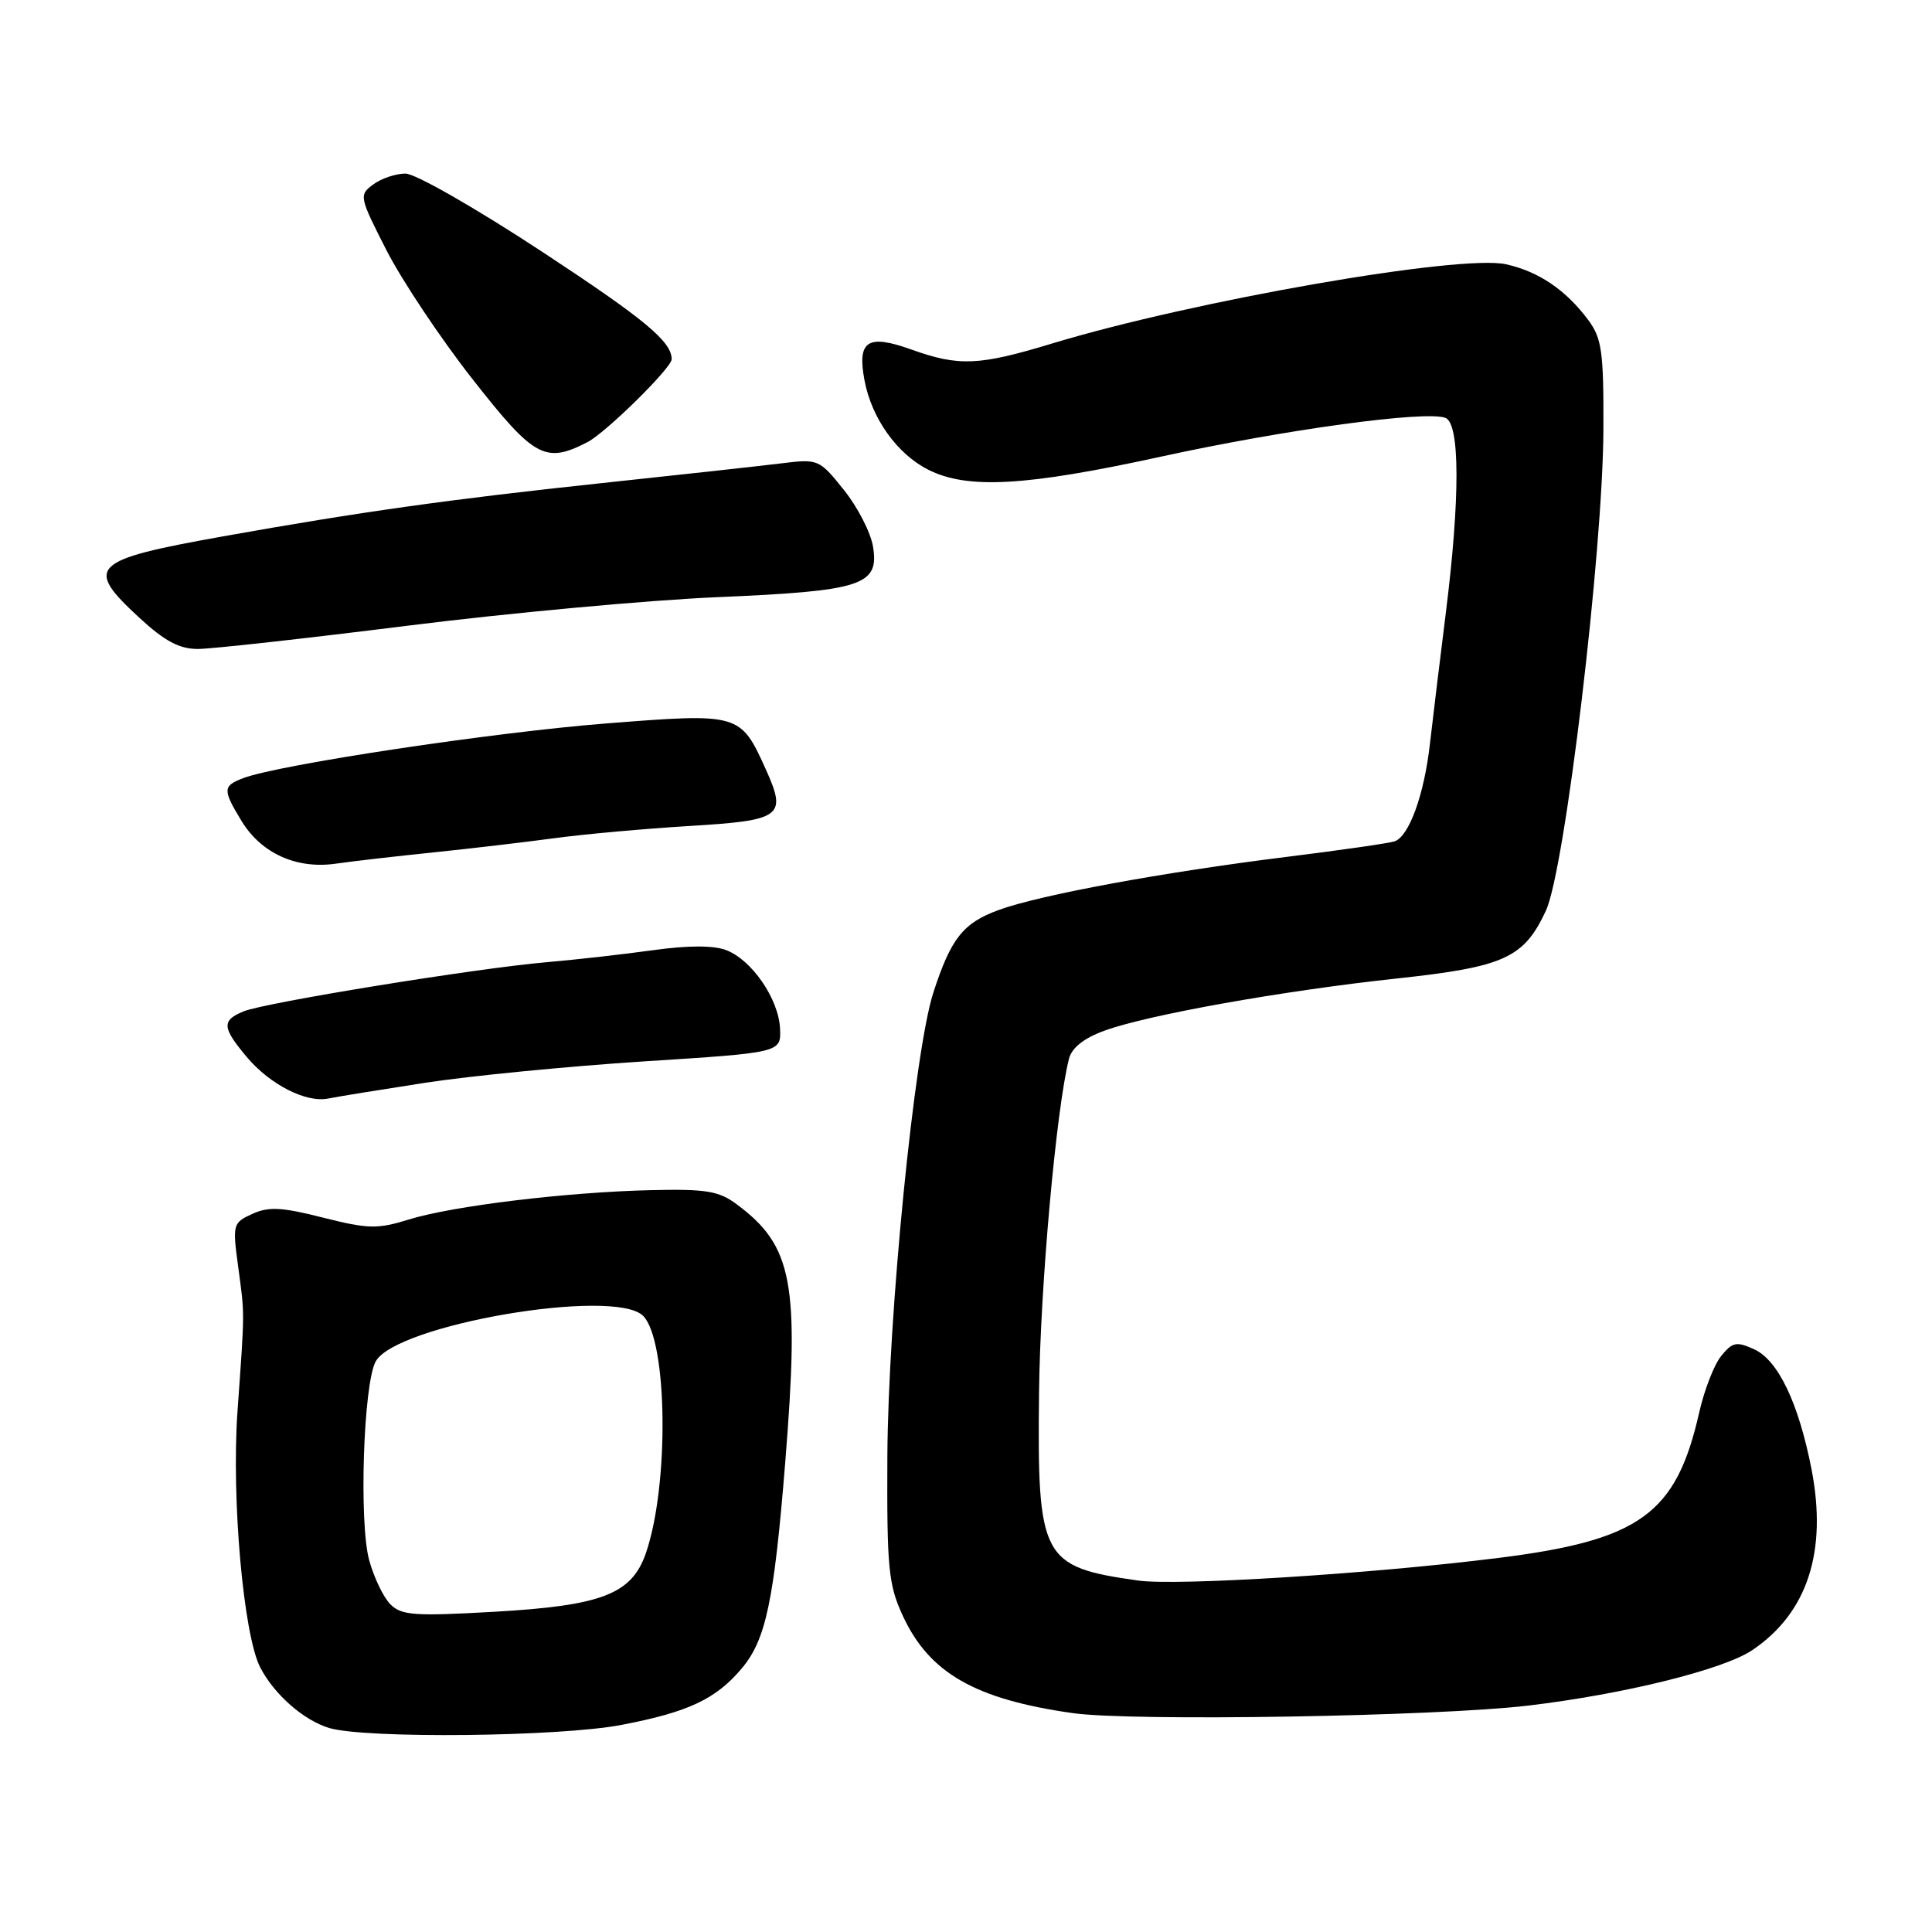 <?xml version="1.0" encoding="UTF-8" standalone="no"?>
<!DOCTYPE svg PUBLIC "-//W3C//DTD SVG 1.1//EN" "http://www.w3.org/Graphics/SVG/1.1/DTD/svg11.dtd" >
<svg xmlns="http://www.w3.org/2000/svg" xmlns:xlink="http://www.w3.org/1999/xlink" version="1.1" viewBox="0 0 256 256">
 <g >
 <path fill="currentColor"
d=" M 82.34 228.56 C 91.21 226.86 94.85 225.15 98.29 221.07 C 101.49 217.26 102.57 212.14 104.05 193.74 C 105.96 169.96 105.05 165.09 97.60 159.56 C 95.24 157.81 93.54 157.53 86.27 157.70 C 75.07 157.96 59.97 159.79 54.14 161.60 C 50.00 162.88 48.78 162.85 42.80 161.34 C 37.34 159.95 35.59 159.86 33.43 160.85 C 30.86 162.02 30.80 162.24 31.55 167.78 C 32.44 174.39 32.44 173.38 31.47 187.00 C 30.65 198.57 32.26 216.68 34.49 220.96 C 36.35 224.54 40.24 227.95 43.62 228.97 C 48.42 230.40 74.12 230.14 82.34 228.56 Z  M 202.50 226.00 C 215.20 224.49 228.36 221.23 232.19 218.65 C 239.49 213.73 242.15 205.60 240.04 194.70 C 238.33 185.93 235.62 180.24 232.44 178.79 C 230.09 177.72 229.56 177.83 228.07 179.67 C 227.13 180.82 225.83 184.18 225.16 187.13 C 222.12 200.62 217.33 204.09 198.50 206.44 C 181.68 208.55 155.95 210.16 150.81 209.43 C 138.00 207.62 137.43 206.55 137.68 184.50 C 137.83 170.59 139.94 147.08 141.64 140.31 C 142.00 138.85 143.60 137.57 146.35 136.57 C 152.05 134.48 169.96 131.28 185.05 129.66 C 199.34 128.12 201.92 126.95 204.84 120.67 C 207.37 115.24 212.41 73.02 212.46 56.83 C 212.50 46.57 212.25 44.82 210.44 42.39 C 207.48 38.42 203.90 35.99 199.57 35.02 C 193.54 33.66 158.11 39.84 139.36 45.53 C 129.70 48.46 127.06 48.57 120.75 46.31 C 114.95 44.23 113.56 45.14 114.55 50.39 C 115.49 55.43 118.88 60.17 123.02 62.25 C 128.22 64.86 135.92 64.42 153.83 60.51 C 170.24 56.92 188.92 54.37 191.53 55.37 C 193.46 56.12 193.48 66.03 191.58 81.20 C 190.80 87.41 189.86 95.20 189.48 98.50 C 188.72 105.28 186.72 110.81 184.80 111.48 C 184.08 111.73 177.65 112.65 170.50 113.54 C 154.13 115.57 137.74 118.59 132.33 120.58 C 127.62 122.30 126.01 124.33 123.68 131.50 C 121.16 139.23 117.68 174.36 117.58 193.00 C 117.51 207.83 117.72 209.97 119.63 214.11 C 123.14 221.69 129.22 225.17 142.17 227.00 C 150.04 228.11 190.36 227.44 202.50 226.00 Z  M 56.30 143.48 C 62.25 142.56 75.30 141.29 85.30 140.64 C 103.50 139.48 103.50 139.48 103.36 136.30 C 103.18 132.37 99.63 127.19 96.21 125.89 C 94.55 125.26 91.17 125.26 86.57 125.90 C 82.68 126.44 76.35 127.16 72.50 127.49 C 63.16 128.29 35.08 132.85 32.25 134.02 C 29.35 135.23 29.42 136.15 32.70 140.06 C 35.78 143.72 40.57 146.16 43.50 145.56 C 44.60 145.33 50.36 144.40 56.30 143.48 Z  M 57.50 112.94 C 62.45 112.43 69.65 111.58 73.50 111.06 C 77.35 110.54 85.37 109.81 91.32 109.45 C 103.60 108.71 104.29 108.20 101.49 101.98 C 98.12 94.50 98.00 94.47 80.33 95.86 C 65.38 97.03 36.98 101.31 32.25 103.10 C 29.50 104.14 29.48 104.63 32.02 108.81 C 34.63 113.08 39.30 115.19 44.50 114.44 C 46.70 114.12 52.55 113.45 57.50 112.94 Z  M 54.00 82.91 C 67.47 81.22 85.92 79.52 95.00 79.13 C 114.24 78.31 116.52 77.57 115.68 72.43 C 115.38 70.57 113.64 67.19 111.82 64.92 C 108.55 60.84 108.43 60.79 103.50 61.40 C 100.75 61.74 89.95 62.93 79.50 64.04 C 59.51 66.17 47.64 67.84 29.50 71.08 C 12.02 74.21 11.12 75.09 18.48 81.87 C 21.83 84.96 23.78 86.00 26.23 85.99 C 28.03 85.99 40.52 84.60 54.00 82.91 Z  M 77.85 58.58 C 80.29 57.32 89.00 48.74 89.00 47.60 C 89.00 45.26 85.49 42.34 71.90 33.40 C 63.12 27.63 55.04 23.00 53.73 23.00 C 52.44 23.00 50.51 23.65 49.44 24.45 C 47.55 25.85 47.60 26.08 51.23 33.20 C 53.29 37.21 58.41 44.89 62.62 50.25 C 70.80 60.68 72.25 61.47 77.85 58.58 Z  M 51.73 212.58 C 50.81 211.66 49.54 209.02 48.91 206.70 C 47.56 201.70 48.15 183.44 49.77 180.42 C 52.40 175.52 81.42 170.57 85.22 174.36 C 88.47 177.62 88.69 196.82 85.58 205.81 C 83.70 211.24 79.75 212.76 65.45 213.57 C 54.93 214.17 53.19 214.05 51.73 212.58 Z "/>
</g>
</svg>